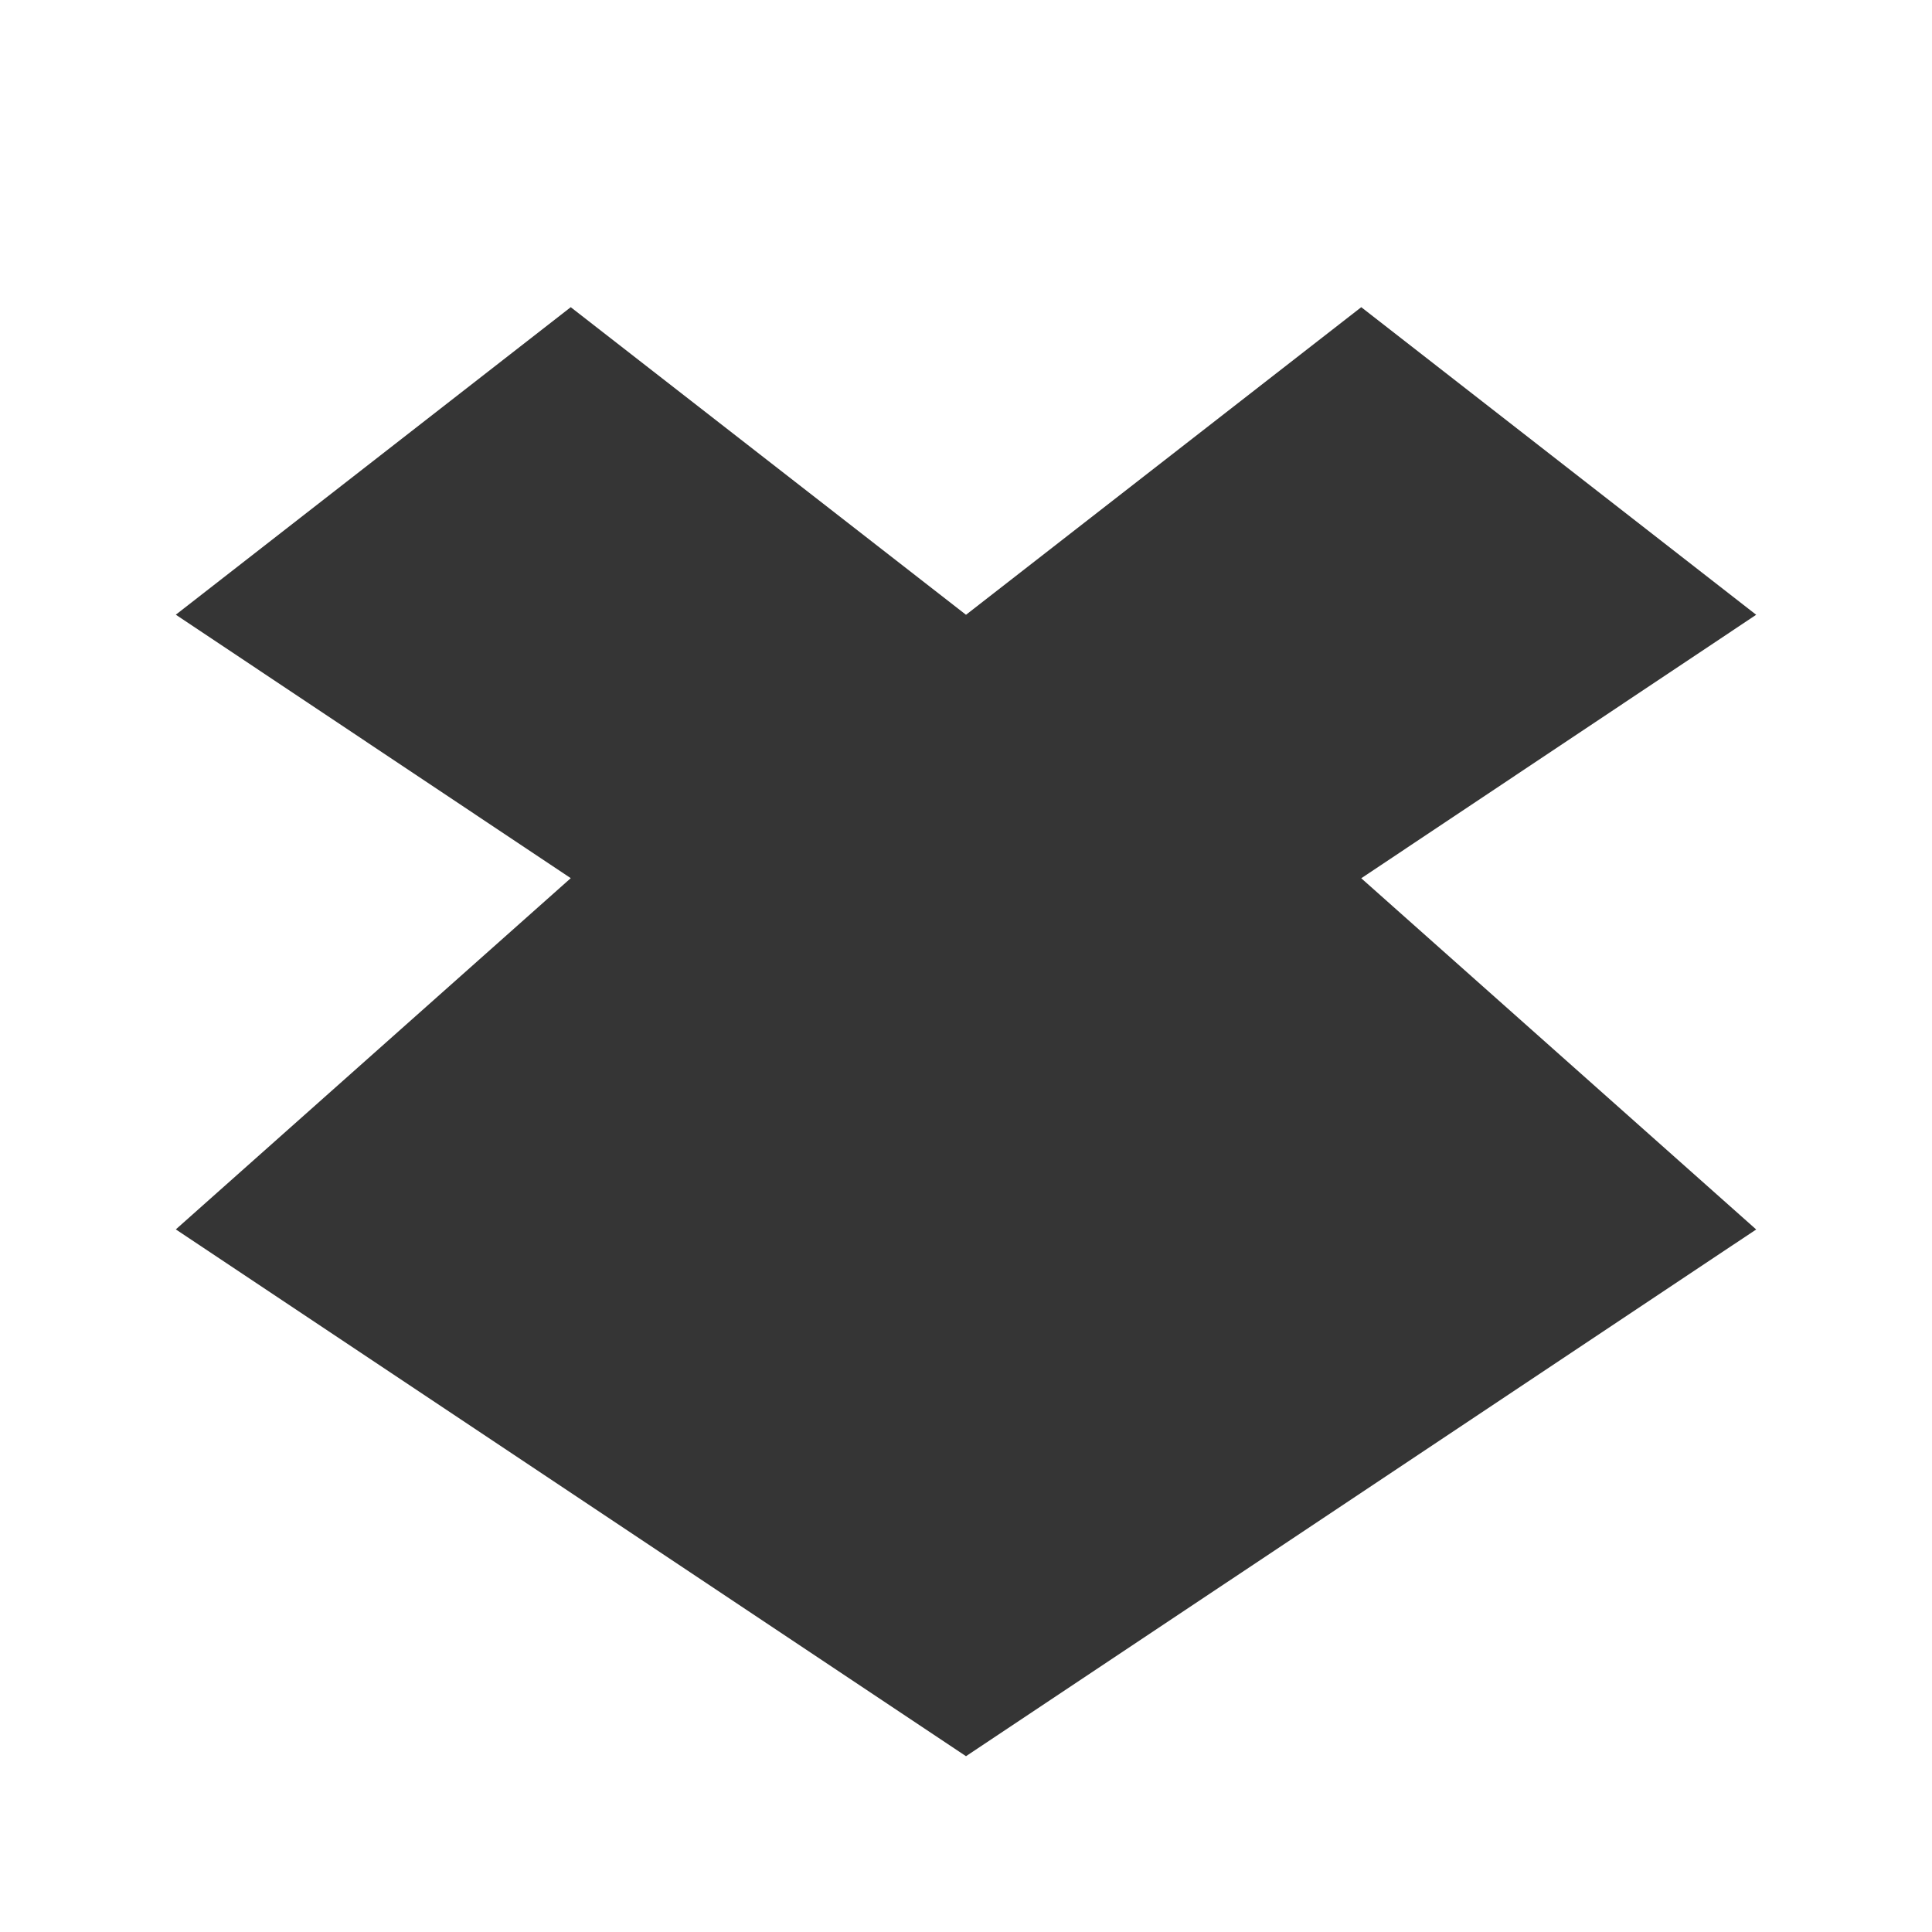 <?xml version="1.0" encoding="UTF-8" standalone="no"?>
<svg
   xmlns:dc="http://purl.org/dc/elements/1.1/"
   xmlns:cc="http://creativecommons.org/ns#"
   xmlns:rdf="http://www.w3.org/1999/02/22-rdf-syntax-ns#"
   xmlns:svg="http://www.w3.org/2000/svg"
   xmlns="http://www.w3.org/2000/svg"
   xmlns:sodipodi="http://sodipodi.sourceforge.net/DTD/sodipodi-0.dtd"
   xmlns:inkscape="http://www.inkscape.org/namespaces/inkscape"
   width="24"
   height="24"
   viewBox="0 0 24 24"
   id="svg3019"
   version="1.1"
   inkscape:version="0.48.5 r10040"
   sodipodi:docname="dropboxstatus-idle.svg">
  <defs
     id="defs3029" />
  <sodipodi:namedview
     pagecolor="#ffffff"
     bordercolor="#666666"
     borderopacity="1"
     objecttolerance="10"
     gridtolerance="10"
     guidetolerance="10"
     inkscape:pageopacity="0"
     inkscape:pageshadow="2"
     inkscape:window-width="1280"
     inkscape:window-height="998"
     id="namedview3027"
     showgrid="false"
     inkscape:zoom="19.666667"
     inkscape:cx="8.9222411"
     inkscape:cy="5.8453408"
     inkscape:window-x="0"
     inkscape:window-y="0"
     inkscape:window-maximized="1"
     inkscape:current-layer="svg3019" />
  <path
     style="fill:#353535;fill-opacity:1"
     inkscape:connector-curvature="0"
     id="path3025"
     d="m 7.09,3.816 -4.906,3.82 4.906,3.273 -4.906,4.363 L 12,21.816 21.816,15.273 16.91,10.91 21.816,7.637 16.91,3.816 12,7.637 z" />
</svg>
